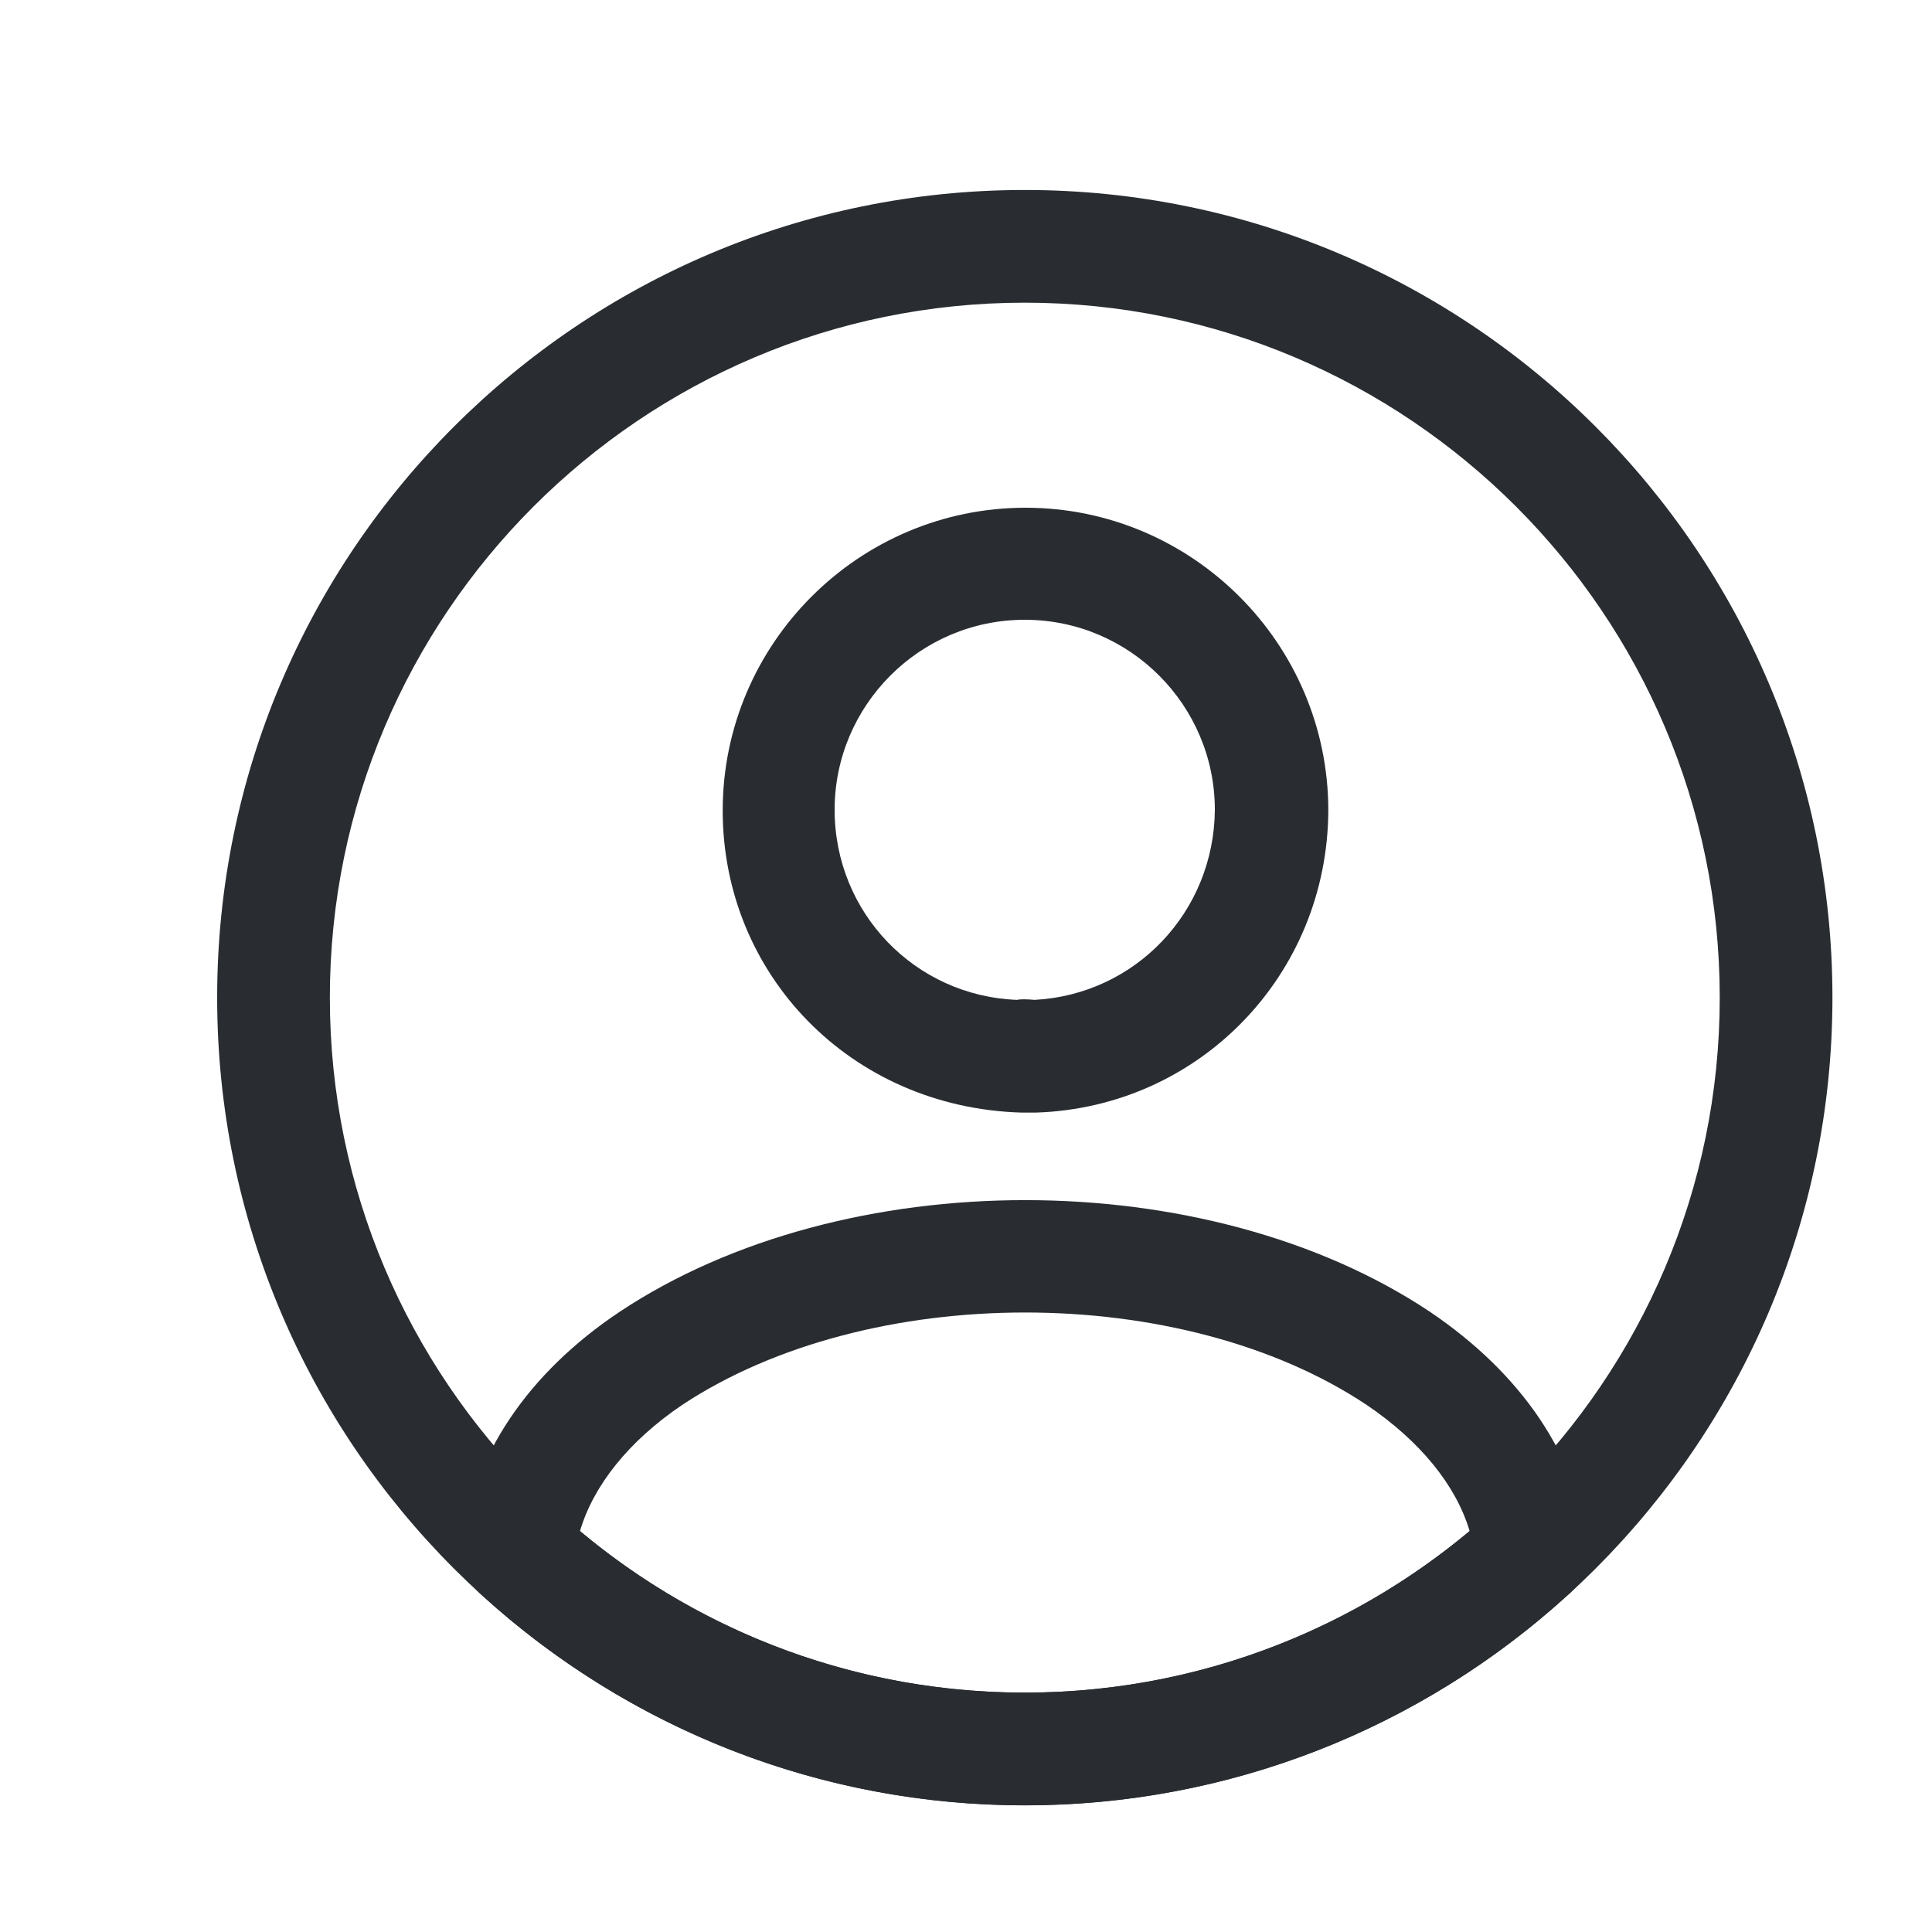 <svg width="15" height="15" viewBox="0 0 15 15" fill="none" xmlns="http://www.w3.org/2000/svg">
<path d="M8.026 8.638C8.015 8.638 7.997 8.638 7.985 8.638C7.968 8.638 7.945 8.638 7.927 8.638C6.603 8.597 5.611 7.565 5.611 6.293C5.611 4.998 6.667 3.942 7.962 3.942C9.257 3.942 10.313 4.998 10.313 6.293C10.307 7.571 9.31 8.597 8.044 8.638C8.032 8.638 8.032 8.638 8.026 8.638ZM7.956 4.812C7.14 4.812 6.48 5.477 6.48 6.287C6.48 7.087 7.105 7.734 7.898 7.763C7.915 7.757 7.974 7.757 8.032 7.763C8.814 7.722 9.426 7.081 9.432 6.287C9.432 5.477 8.773 4.812 7.956 4.812Z" fill="#292D32"/>
<path d="M7.956 14.017C6.387 14.017 4.888 13.433 3.727 12.372C3.622 12.278 3.576 12.138 3.587 12.004C3.663 11.31 4.095 10.662 4.812 10.184C6.551 9.029 9.368 9.029 11.101 10.184C11.818 10.668 12.25 11.31 12.325 12.004C12.343 12.144 12.29 12.278 12.185 12.372C11.025 13.433 9.526 14.017 7.956 14.017ZM4.503 11.887C5.471 12.698 6.691 13.142 7.956 13.142C9.222 13.142 10.441 12.698 11.41 11.887C11.305 11.532 11.025 11.188 10.611 10.908C9.176 9.951 6.743 9.951 5.296 10.908C4.882 11.188 4.608 11.532 4.503 11.887Z" fill="#292D32"/>
<path d="M7.956 14.016C4.497 14.016 1.686 11.205 1.686 7.745C1.686 4.286 4.497 1.475 7.956 1.475C11.415 1.475 14.227 4.286 14.227 7.745C14.227 11.205 11.415 14.016 7.956 14.016ZM7.956 2.35C4.981 2.35 2.561 4.77 2.561 7.745C2.561 10.72 4.981 13.141 7.956 13.141C10.931 13.141 13.352 10.72 13.352 7.745C13.352 4.77 10.931 2.35 7.956 2.35Z" fill="#292D32"/>
</svg>
